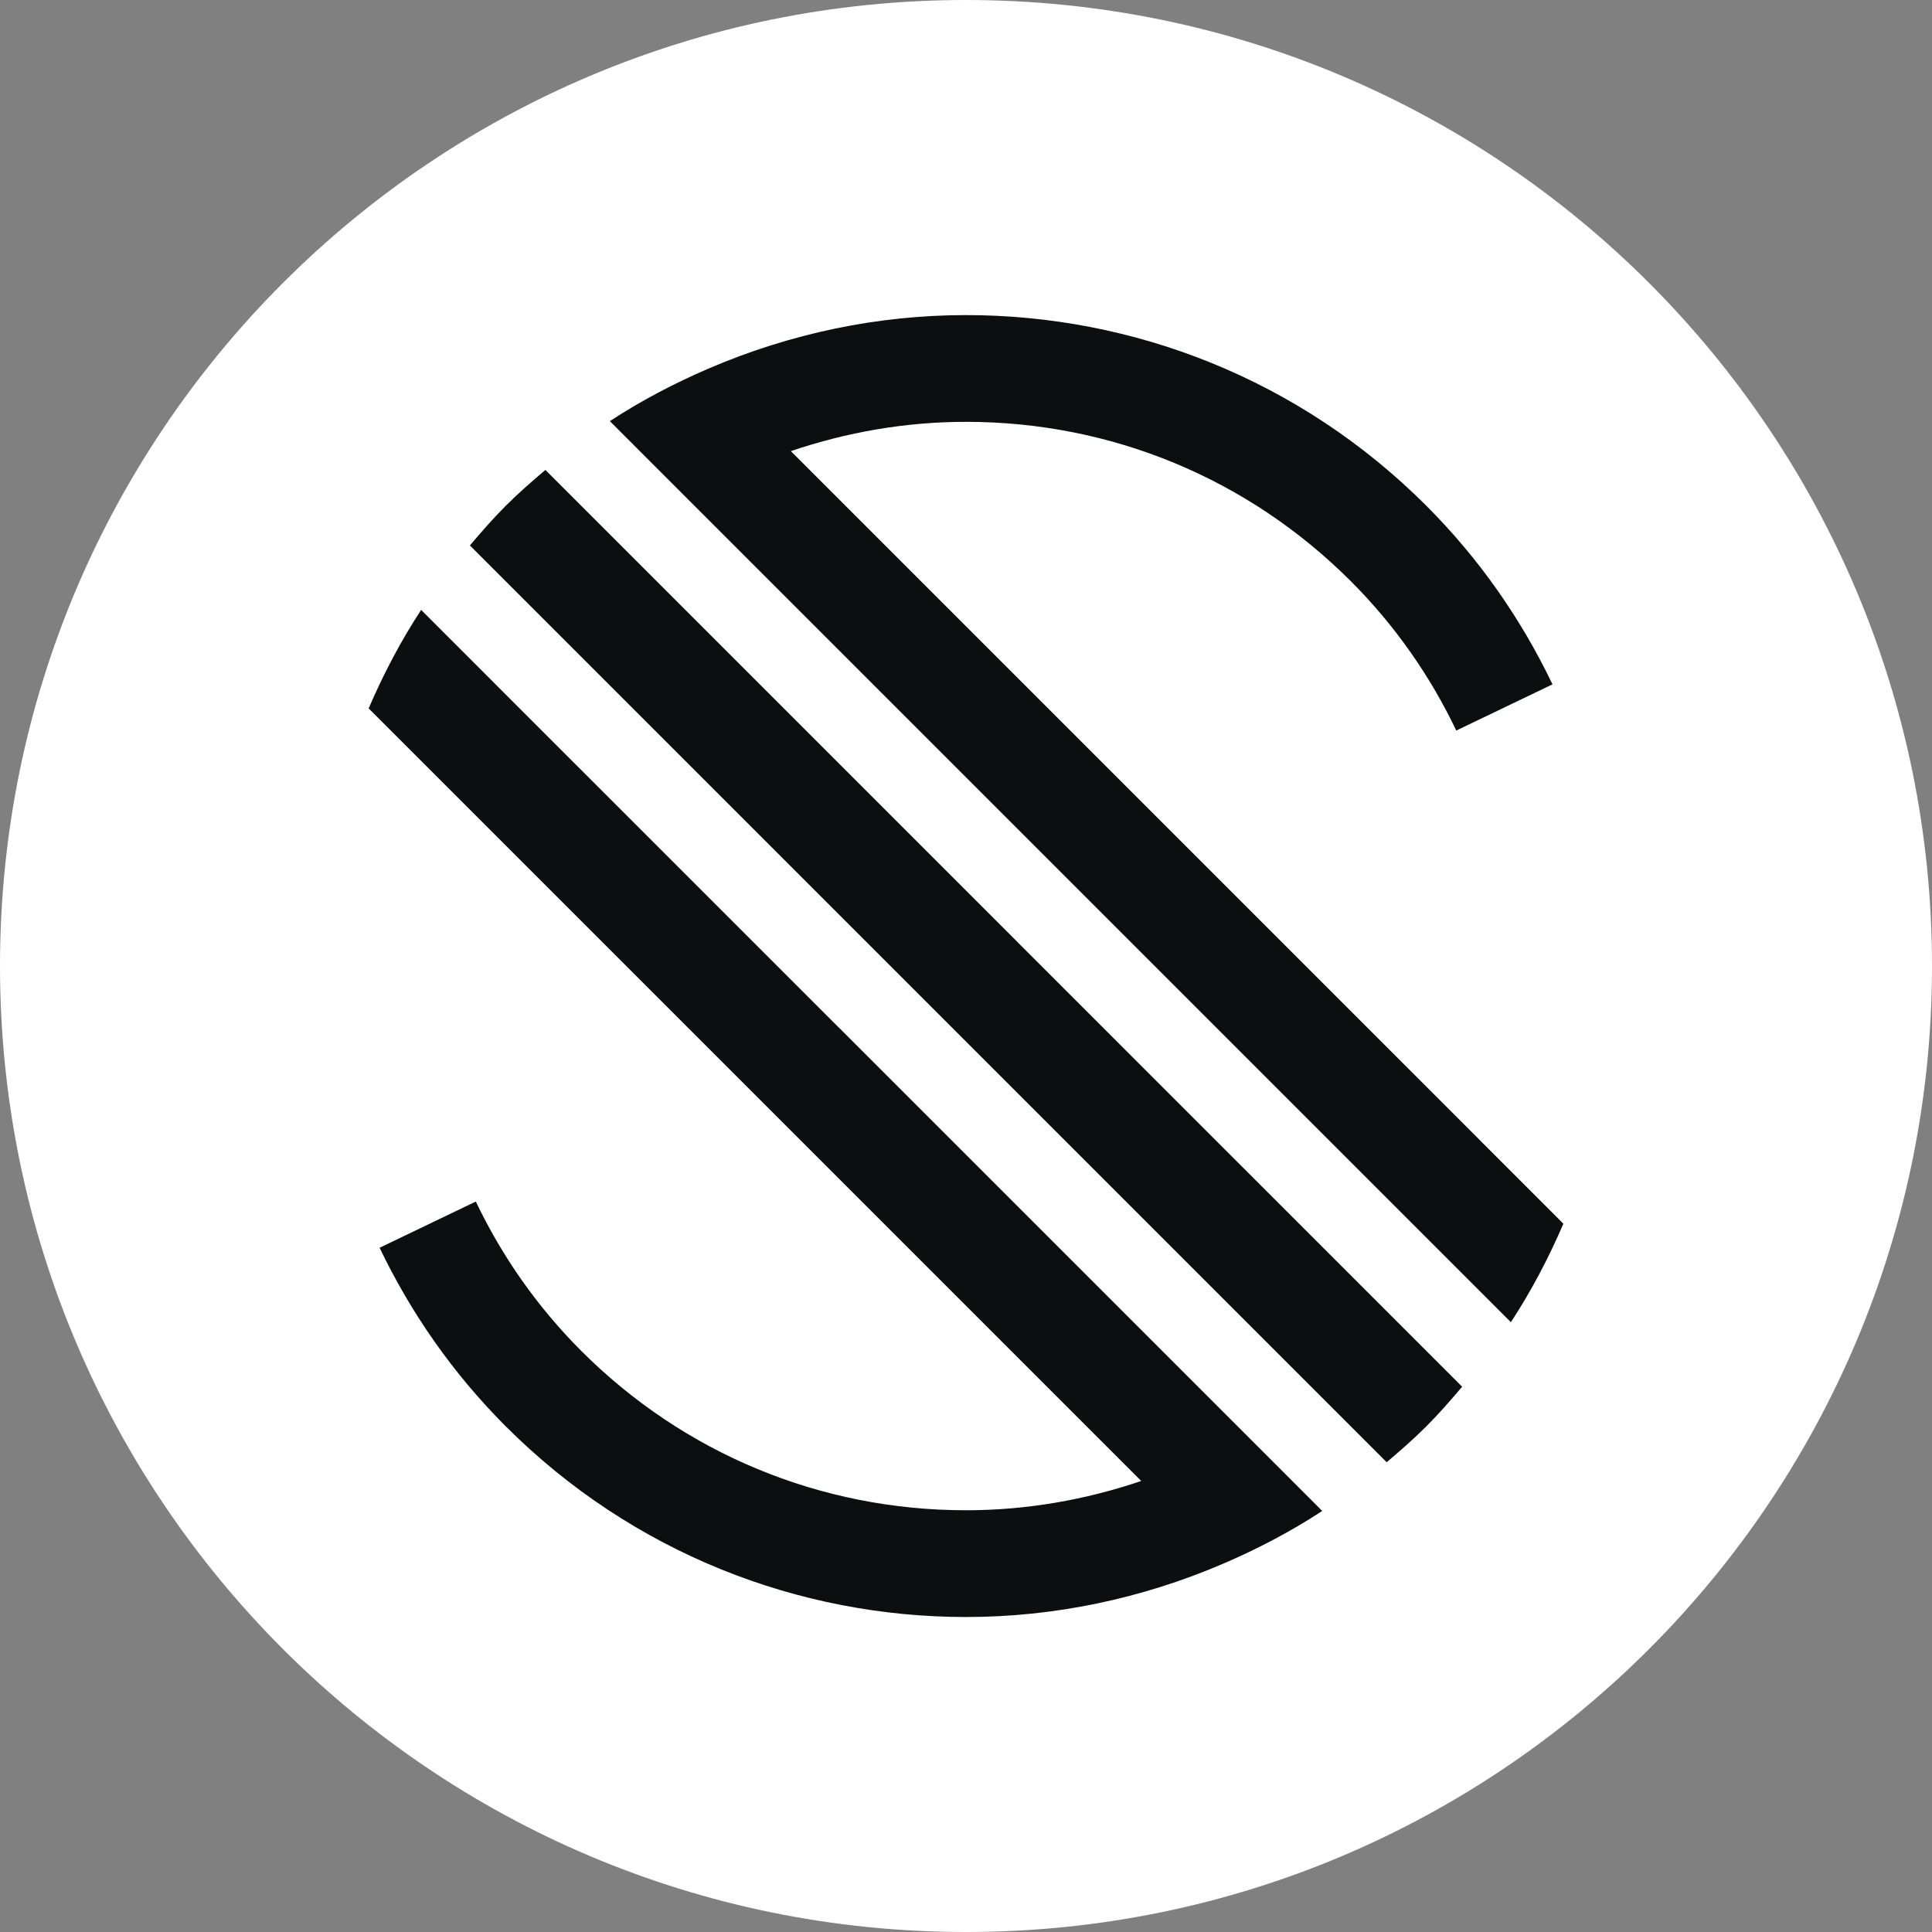 <svg width="300" height="300" viewBox="0 0 300 300" fill="none" xmlns="http://www.w3.org/2000/svg">
<rect x="0" y="0" width="300" height="300" fill="#808080" stroke="none"/>
<path d="M150 300C232.843 300 300 232.843 300 150C300 67.157 232.843 0 150 0C67.157 0 0 67.157 0 150C0 232.843 67.157 300 150 300Z" fill="white"/>
<path d="M157.923 146.206L96.401 84.685L84.688 72.972C82.591 74.75 80.51 76.559 78.531 78.538C76.552 80.517 74.748 82.598 72.965 84.695L84.688 96.419L142.083 153.813L203.609 215.339L215.322 227.053C217.419 225.274 219.501 223.465 221.479 221.486C223.458 219.508 225.262 217.426 227.041 215.329L215.317 203.606L157.918 146.211L157.923 146.206Z" fill="#0C0E10"/>
<path d="M130.204 159.516L77.492 106.804L65.394 94.705C62.187 99.598 59.514 104.732 57.242 110.001L70.096 122.855L114.369 167.128L177.206 229.965C168.551 232.899 159.413 234.513 150.007 234.513C127.434 234.513 106.218 225.724 90.259 209.766C83.321 202.827 77.888 194.959 73.884 186.576L58.943 193.751C63.744 203.768 70.23 213.179 78.536 221.484C98.272 241.22 124.14 251.089 150.007 251.089C163.653 251.089 177.273 248.262 190.019 242.773C195.287 240.506 200.417 237.828 205.315 234.621L193.237 222.538L130.215 159.516H130.204Z" fill="#0C0E10"/>
<path d="M229.913 177.16L185.64 132.888L122.803 70.051C131.458 67.116 140.596 65.502 150.002 65.502C172.575 65.502 193.791 74.291 209.755 90.249C216.693 97.188 222.126 105.057 226.13 113.439L241.071 106.264C236.27 96.247 229.784 86.837 221.478 78.531C201.742 58.795 175.869 48.927 150.002 48.927C136.356 48.927 122.741 51.754 109.995 57.243C104.727 59.509 99.597 62.187 94.699 65.394L106.777 77.477L169.799 140.499L222.511 193.211L234.61 205.31C237.817 200.417 240.49 195.283 242.762 190.02L229.907 177.166L229.913 177.16Z" fill="#0C0E10"/>
</svg>
